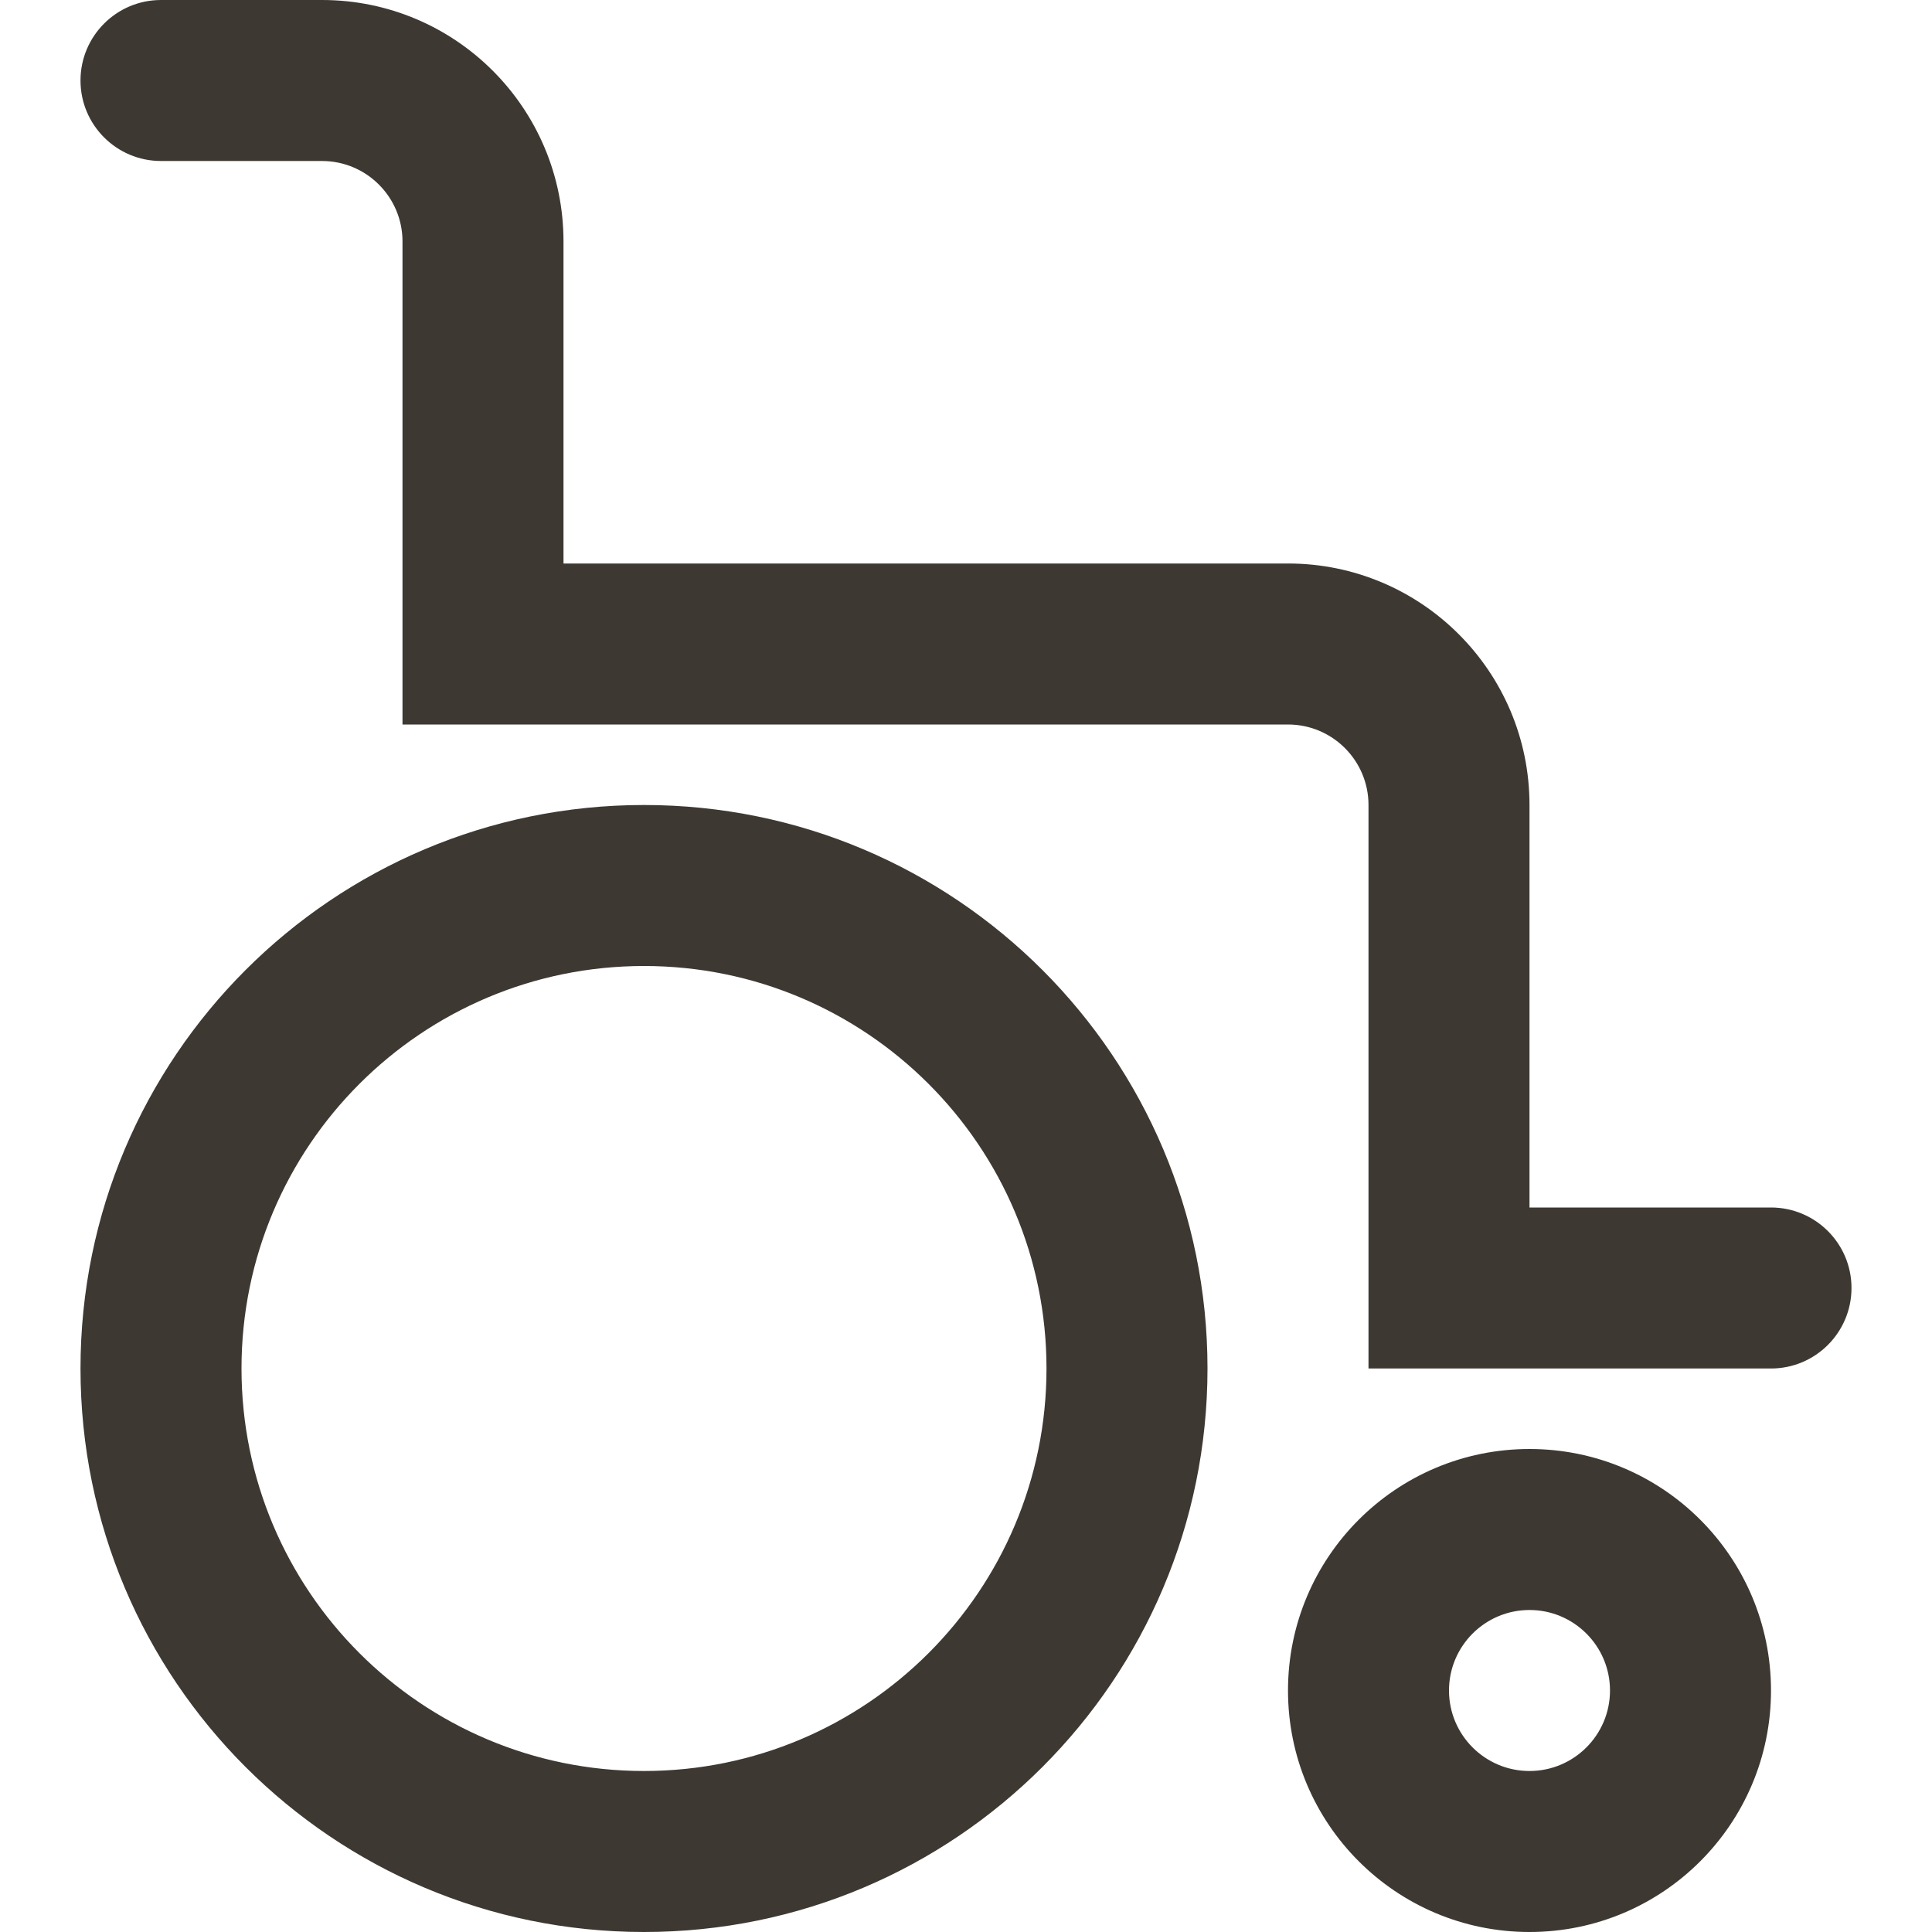 <svg width="24" height="24" viewBox="0 0 24 24" fill="none" xmlns="http://www.w3.org/2000/svg">
<path fill-rule="evenodd" clip-rule="evenodd" d="M1 1C1 0.448 1.448 0 2 0H4C5.657 0 7 1.343 7 3V7H16C17.657 7 19 8.343 19 10V15H22C22.552 15 23 15.448 23 16C23 16.552 22.552 17 22 17H17V10C17 9.448 16.552 9 16 9H5V3C5 2.448 4.552 2 4 2H2C1.448 2 1 1.552 1 1ZM8 22C10.761 22 13 19.761 13 17C13 14.239 10.761 12 8 12C5.239 12 3 14.239 3 17C3 19.761 5.239 22 8 22ZM8 24C11.866 24 15 20.866 15 17C15 13.134 11.866 10 8 10C4.134 10 1 13.134 1 17C1 20.866 4.134 24 8 24ZM20 21C20 21.552 19.552 22 19 22C18.448 22 18 21.552 18 21C18 20.448 18.448 20 19 20C19.552 20 20 20.448 20 21ZM22 21C22 22.657 20.657 24 19 24C17.343 24 16 22.657 16 21C16 19.343 17.343 18 19 18C20.657 18 22 19.343 22 21Z" fill="#3E3832"/>
</svg>

